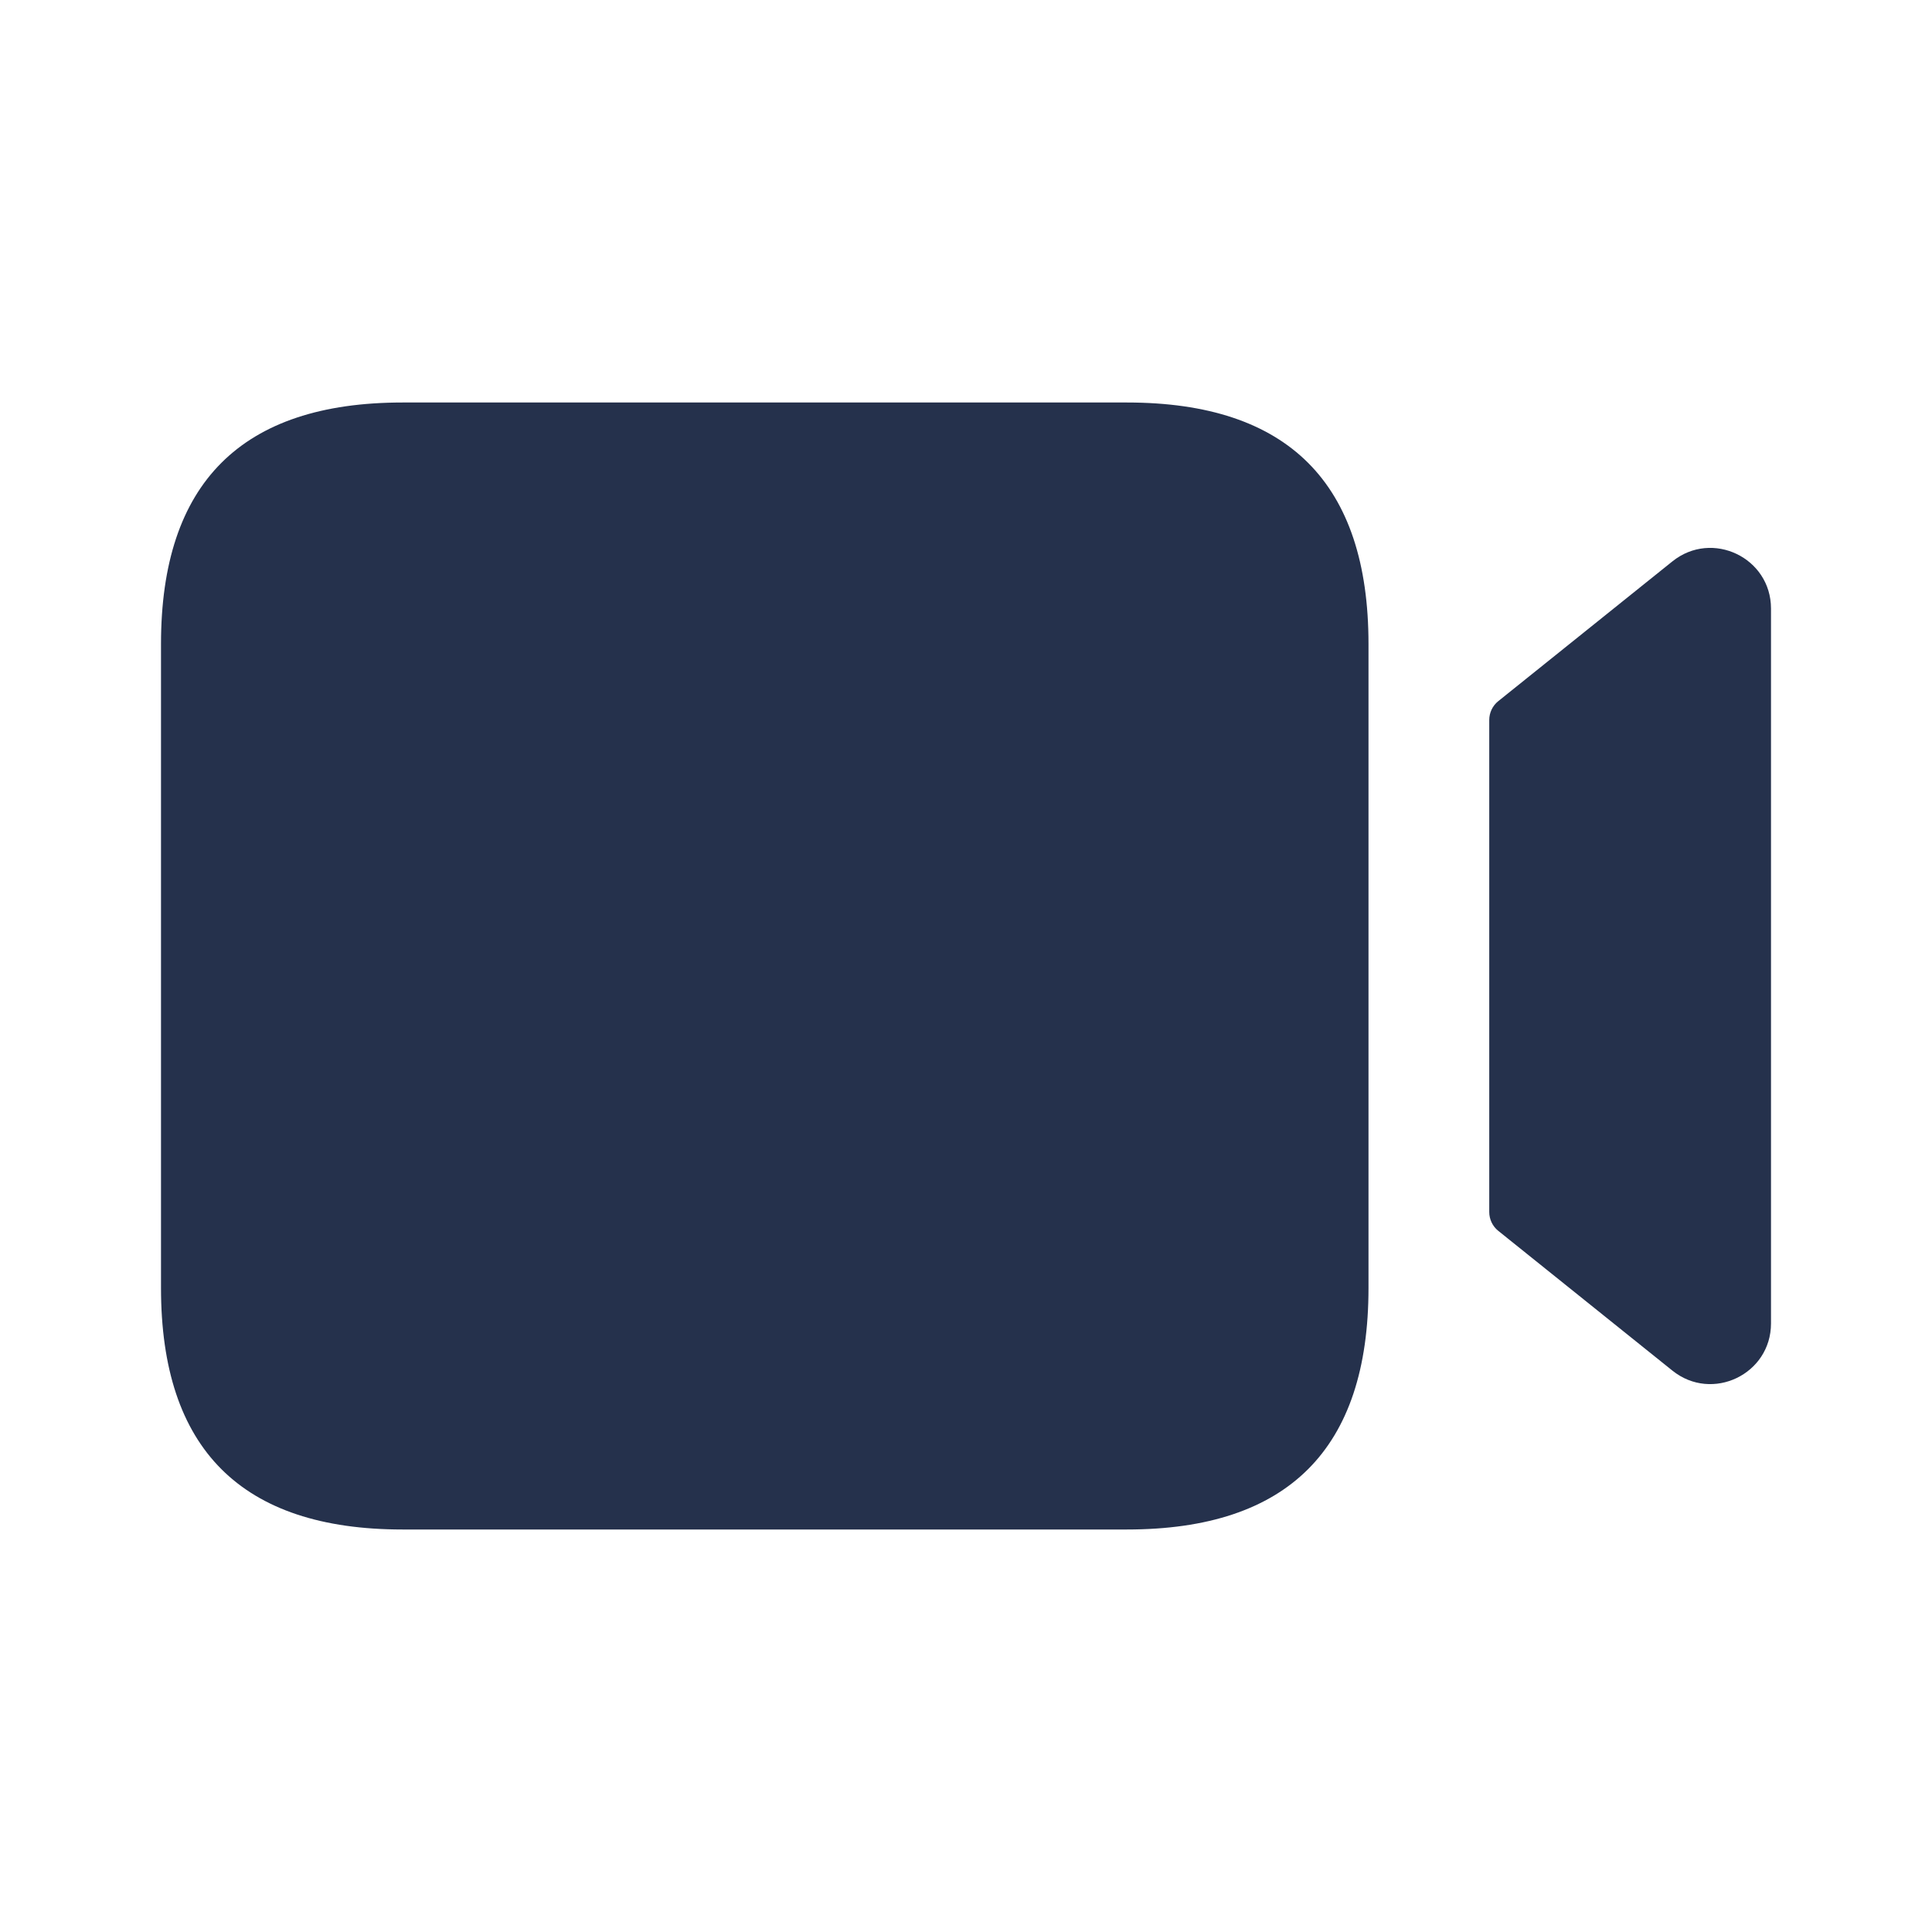 <svg width="24" height="24" viewBox="0 0 24 24" fill="none" xmlns="http://www.w3.org/2000/svg">
<path d="M22 7.56V16.44C22 17.072 21.269 17.422 20.776 17.027L18.612 15.29C18.541 15.233 18.5 15.147 18.5 15.056V8.944C18.5 8.853 18.541 8.767 18.612 8.71L20.776 6.973C21.269 6.578 22 6.928 22 7.56ZM17 16V8C17 6 16 5 14 5H5C3 5 2 6 2 8V16C2 18 3 19 5 19H14C16 19 17 18 17 16Z" fill="#25314C"/>
</svg>
